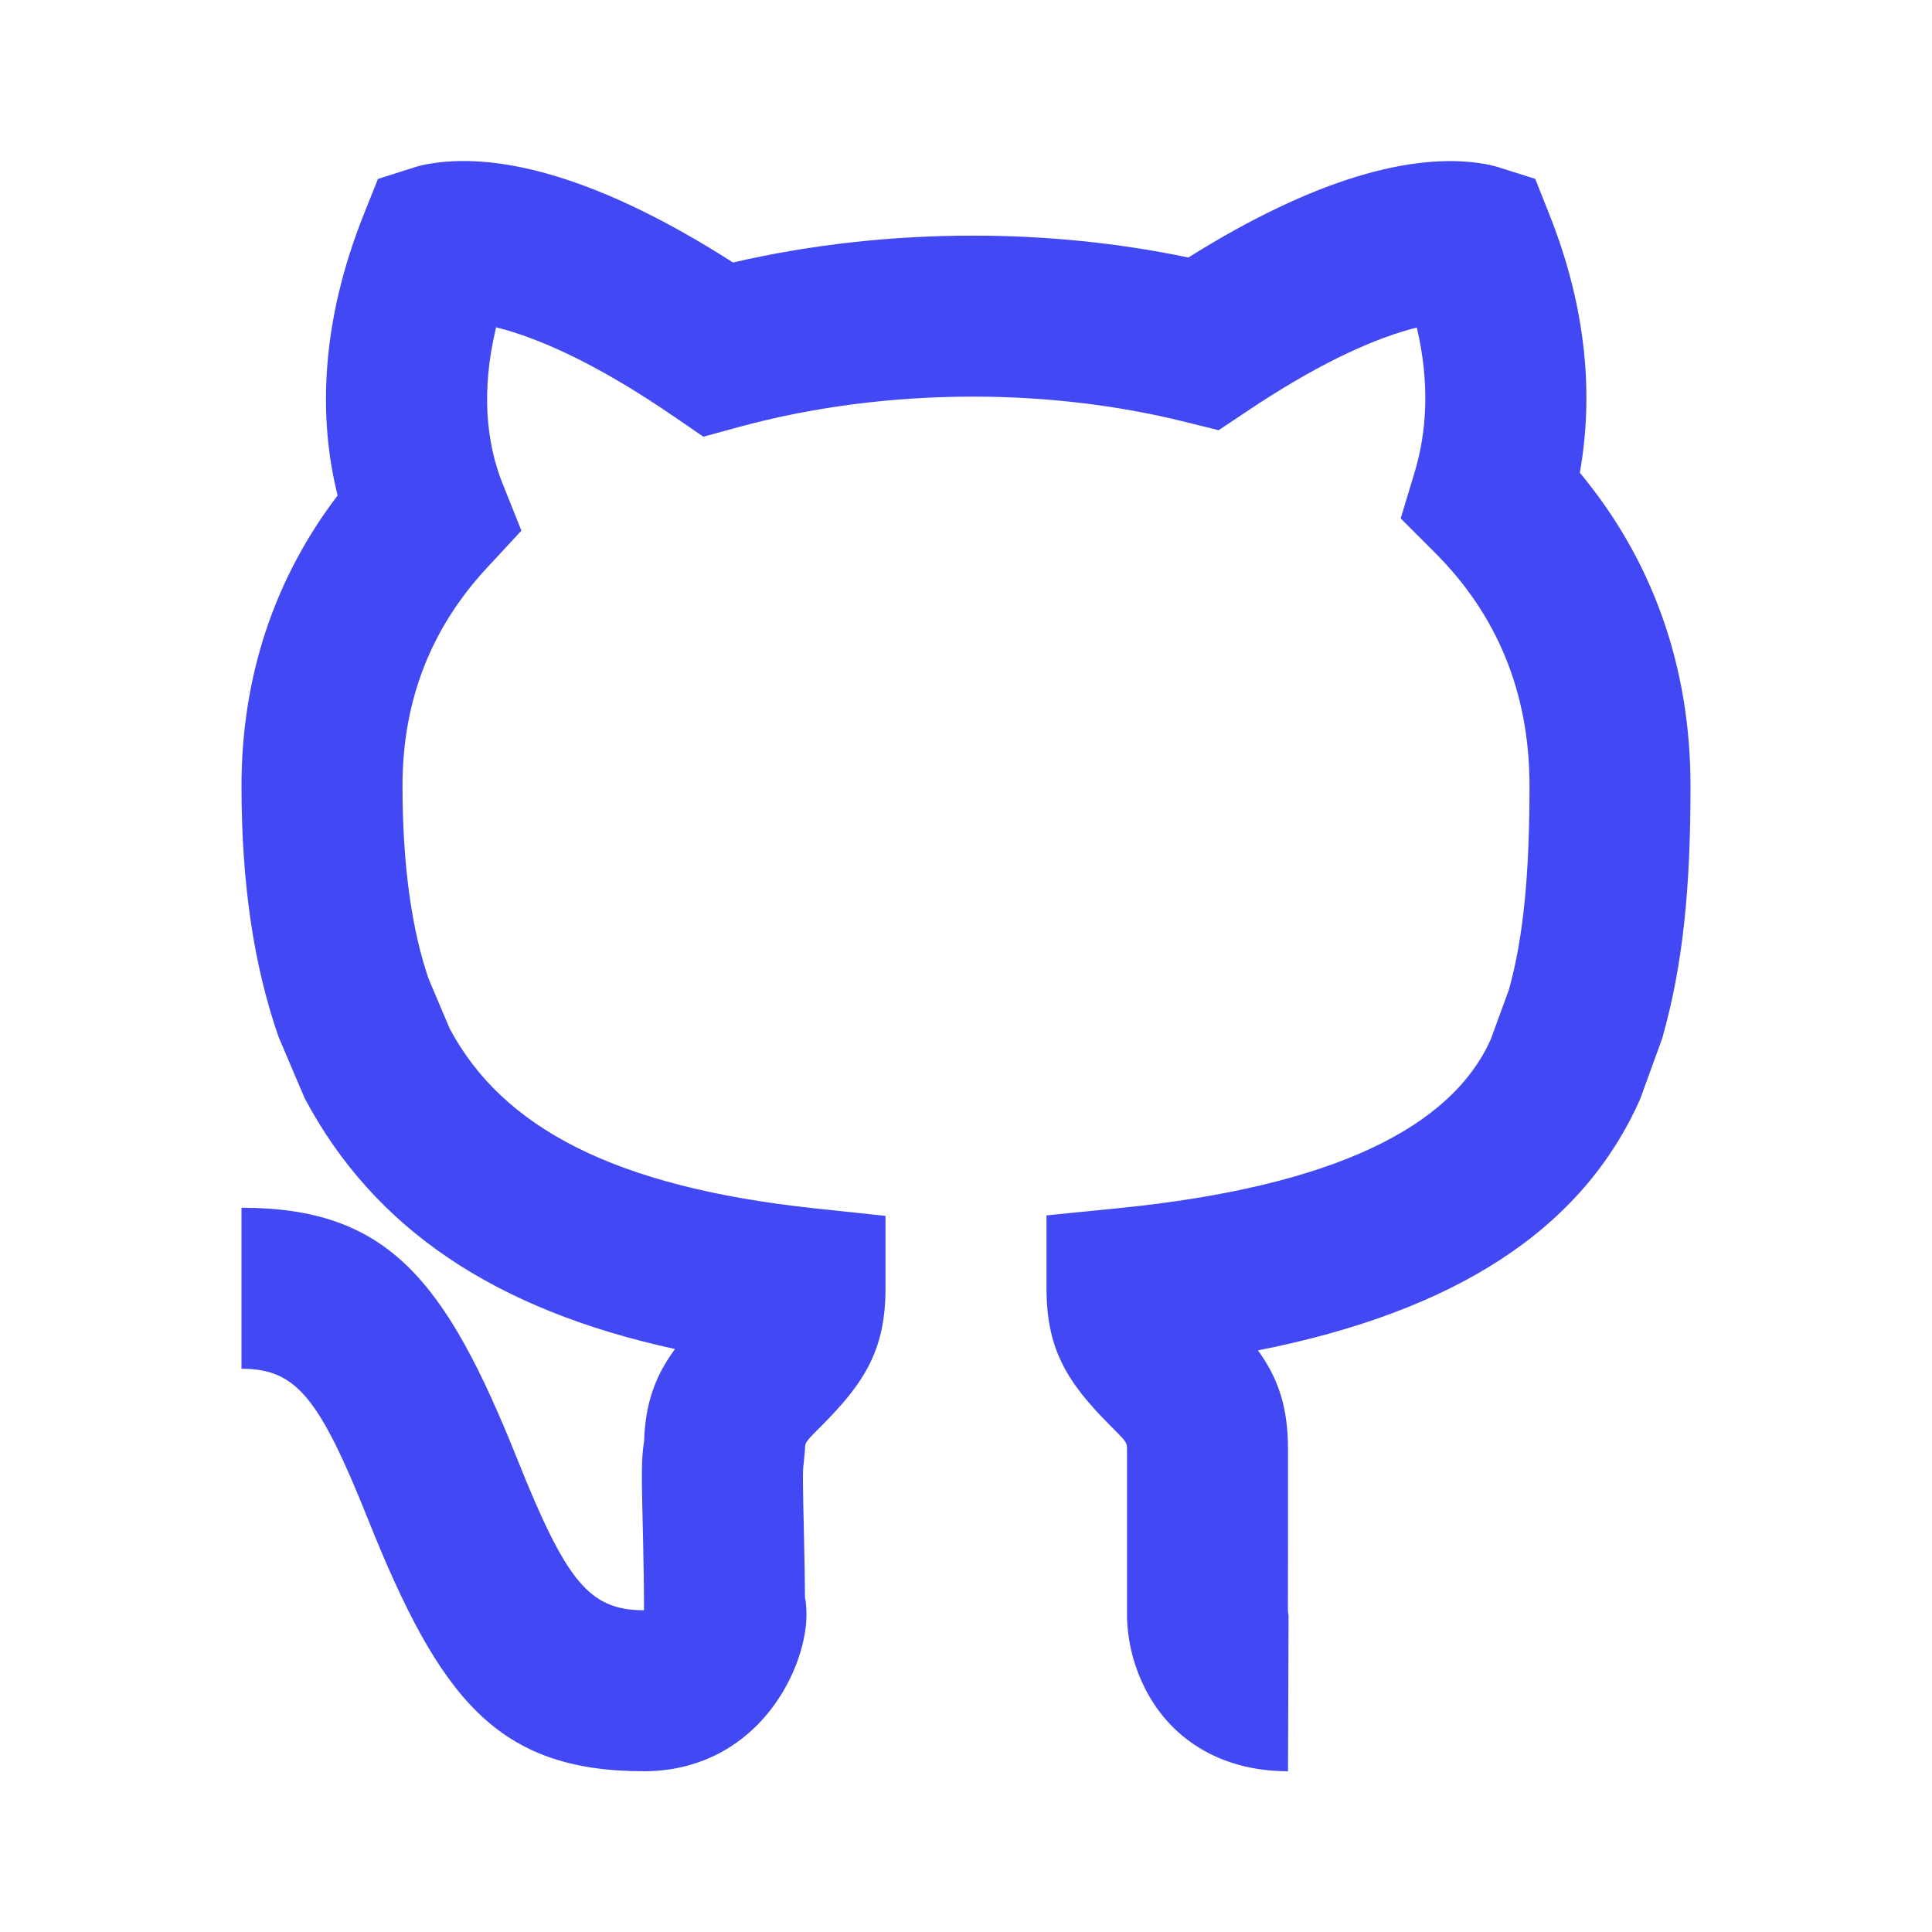<svg width="24" height="24" viewBox="0 0 24 24" fill="none" xmlns="http://www.w3.org/2000/svg">
<path fill-rule="evenodd" clip-rule="evenodd" d="M10.017 20.004C10.022 20.127 10.009 20.246 9.983 20.368C9.938 20.581 9.85 20.806 9.726 21.015C9.373 21.608 8.773 22.003 8 22.003C6.18 22.003 5.466 21.11 4.572 18.874C3.966 17.36 3.68 17.003 3 17.003L3 15.003C4.82 15.003 5.534 15.896 6.428 18.131C7.034 19.646 7.32 20.003 8 20.003C8 19.713 7.996 19.456 7.988 19.108C7.968 18.292 7.966 18.125 8.001 17.907C8.016 17.431 8.139 17.093 8.385 16.758C6.153 16.272 4.648 15.269 3.784 13.641L3.46 12.88C3.145 11.974 3 10.947 3 9.762C3 8.396 3.416 7.175 4.194 6.155C3.951 5.185 3.985 3.999 4.52 2.661L4.695 2.223L5.144 2.08C5.204 2.06 5.277 2.043 5.363 2.03C6.237 1.892 7.48 2.22 9.106 3.261C10.064 3.039 11.073 2.927 12.089 2.927C12.997 2.927 13.899 3.018 14.762 3.199C16.343 2.208 17.552 1.898 18.402 2.03C18.487 2.043 18.56 2.06 18.619 2.079L19.071 2.222L19.246 2.662C19.715 3.839 19.795 4.923 19.625 5.872C20.518 6.945 21 8.264 21 9.762C21 11.025 20.91 11.974 20.649 12.898L20.375 13.652C19.656 15.277 18.072 16.292 15.627 16.775C15.882 17.127 16 17.484 16 18.003V19.003C16 19.488 16 19.503 15.999 20.003C16.001 20.039 16.004 20.056 16.007 20.067C16.007 20.068 16 22.003 16 22.003C15.148 22.003 14.515 21.587 14.203 20.932C14.042 20.593 13.994 20.268 14 19.989V18.003C14 17.919 13.997 17.914 13.793 17.71C13.247 17.164 13 16.752 13 16.003V15.098L13.9 15.008C16.579 14.739 18.037 13.995 18.52 12.908L18.745 12.291C18.925 11.645 19 10.859 19 9.762C19 8.596 18.593 7.632 17.823 6.863L17.4 6.44L17.573 5.867C17.726 5.358 17.762 4.756 17.6 4.069C17.573 4.076 17.545 4.083 17.516 4.091C16.98 4.24 16.312 4.56 15.506 5.099L15.139 5.344L14.71 5.238C13.88 5.032 12.989 4.927 12.089 4.927C11.088 4.927 10.098 5.054 9.184 5.303L8.738 5.425L8.357 5.164C7.524 4.594 6.831 4.255 6.276 4.096C6.237 4.085 6.199 4.075 6.163 4.066C5.97 4.861 6.046 5.514 6.242 6.004L6.477 6.592L6.047 7.056C5.361 7.795 5 8.695 5 9.762C5 10.739 5.114 11.548 5.324 12.158L5.586 12.777C6.24 14.005 7.629 14.743 10.107 15.009L11 15.104V16.003C11 16.752 10.753 17.164 10.207 17.71C10.003 17.914 10 17.919 10 18.003L9.983 18.188C9.971 18.248 9.971 18.405 9.987 19.06C9.994 19.361 9.998 19.599 10 19.848C10.012 19.9 10.013 19.933 10.017 20.004Z" fill="#4249F4"/>
</svg>
